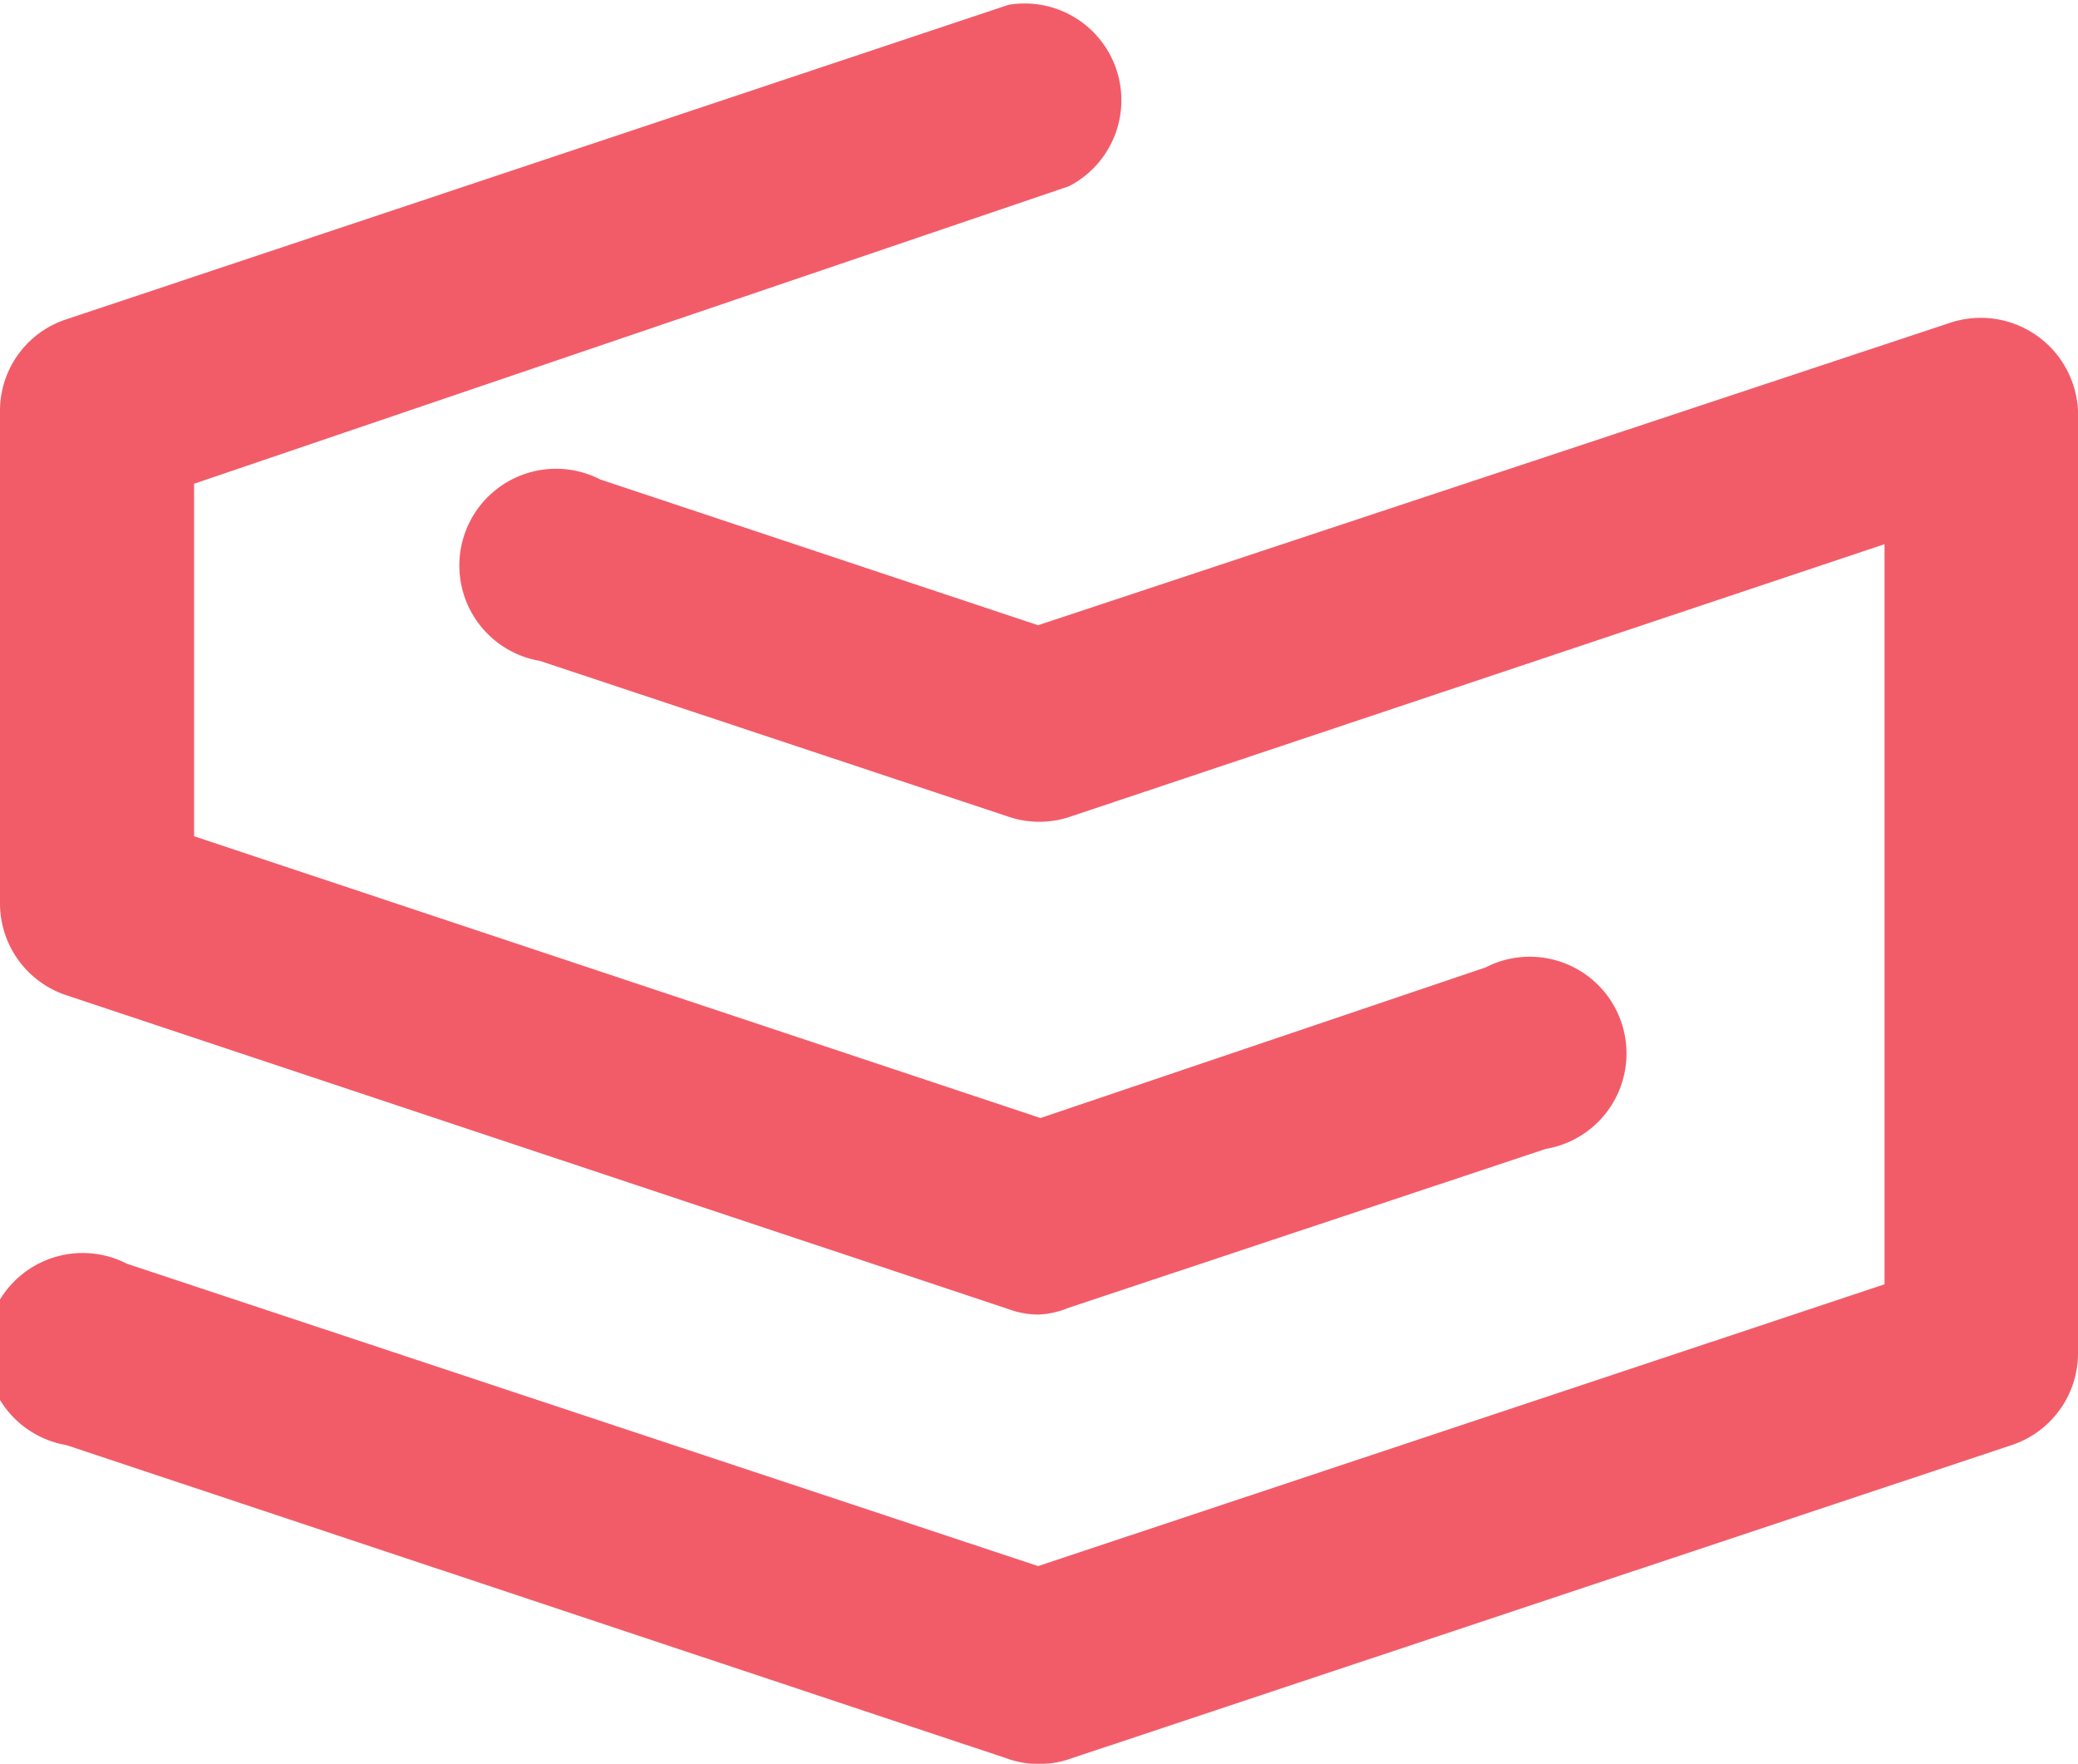 <svg id="Layer_1" data-name="Layer 1" xmlns="http://www.w3.org/2000/svg" viewBox="0 0 34.37 29.17">
    <defs>
        <style>
            .cls-1 {
            fill: #f25c69;
            }
        </style>
    </defs>
    <title>Untitled-1</title>
    <g>
        <path class="cls-1"
              d="M17.18,29.17a1.42,1.42,0,0,1-.5-.08L1.1,23.9a1.6,1.6,0,1,1,1-3l15.07,5,14-4.66V9L17.69,13.51a1.59,1.59,0,0,1-1,0L8.93,10.93a1.6,1.6,0,1,1,1-3l7.24,2.41,15.08-5A1.61,1.61,0,0,1,34.37,6.8V22.38a1.6,1.6,0,0,1-1.1,1.52L17.69,29.09A1.44,1.44,0,0,1,17.18,29.17Z"/>
        <path class="cls-1"
              d="M17.18,21.74a1.43,1.43,0,0,1-.5-.09L1.1,16.46A1.6,1.6,0,0,1,0,14.94V6.8A1.59,1.59,0,0,1,1.1,5.28L16.68.08a1.6,1.6,0,0,1,1,3L3.21,8v5.83l14,4.66L24.57,16a1.6,1.6,0,1,1,1,3l-7.9,2.63A1.44,1.44,0,0,1,17.18,21.74Z"/>
    </g>
</svg>
